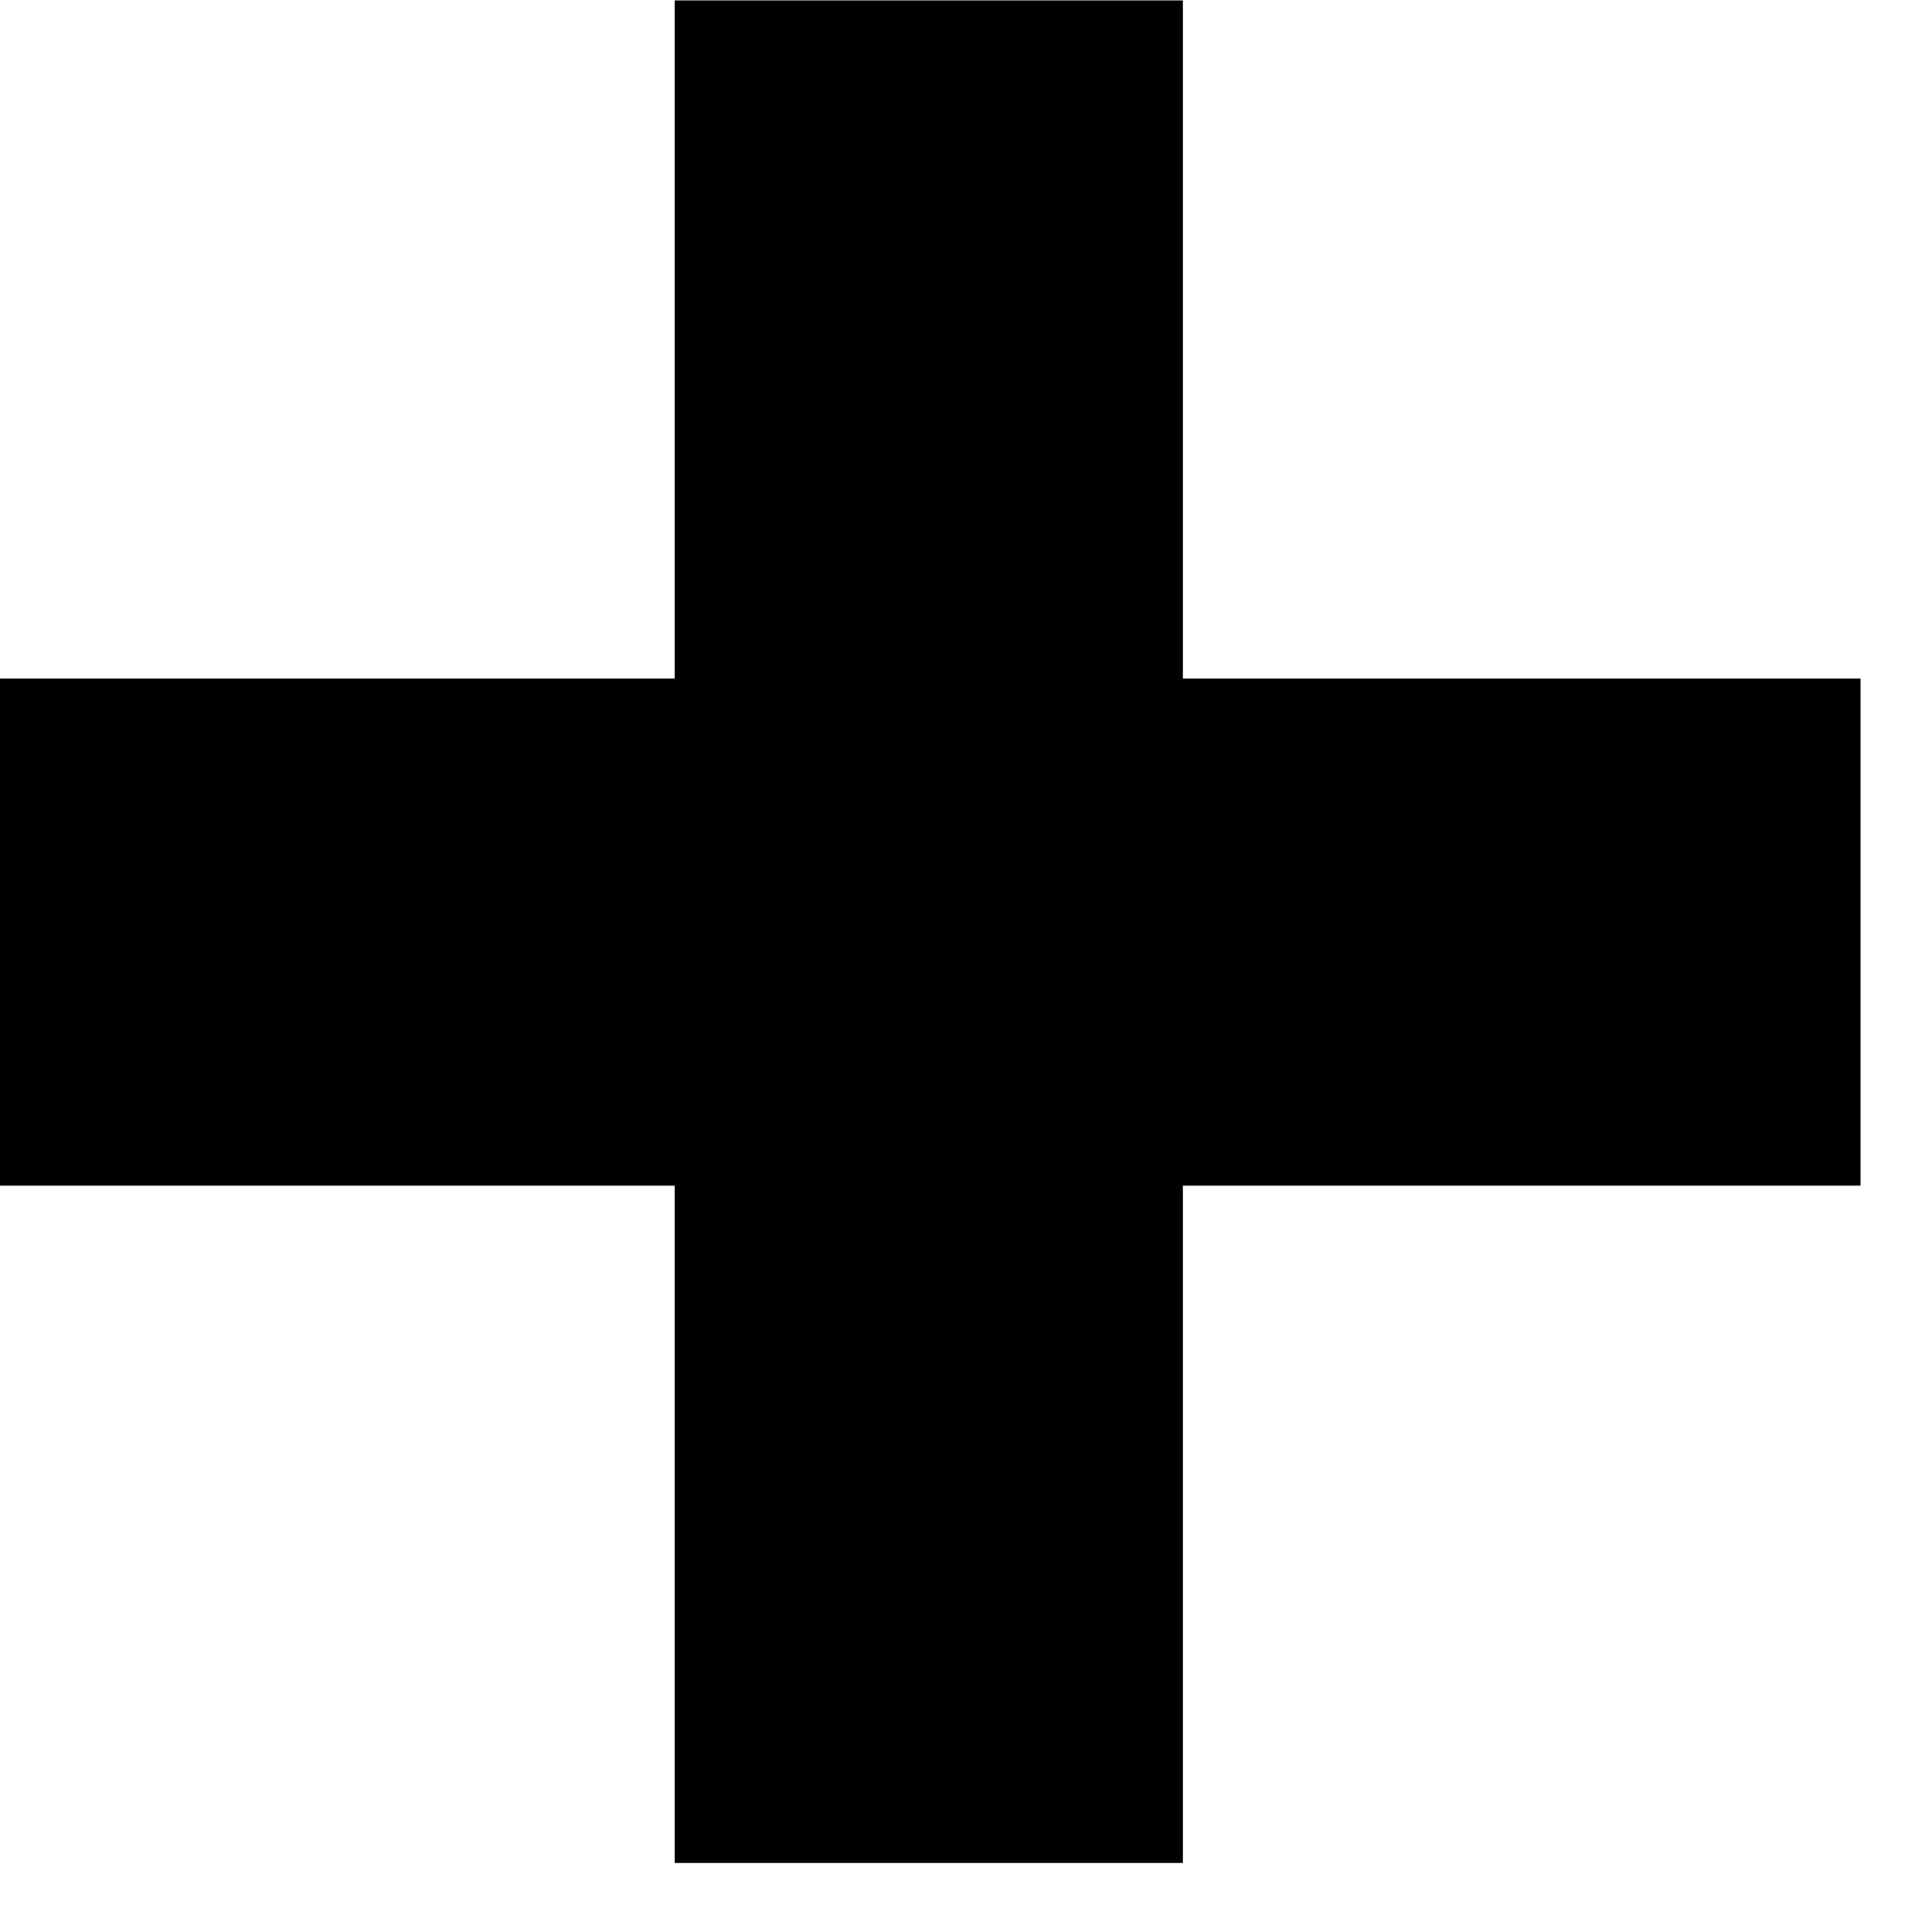 <svg xmlns="http://www.w3.org/2000/svg" width="10" height="10" viewBox="0 0 10 10">
  <path class="resources__plus-color" d="M295.724,780.325h-3.507v3.506h-2.631v-3.506h-3.507V777.7h3.507V774.19h2.631V777.7h3.507v2.629Z" transform="translate(-286.094 -774.188)"/>
</svg>
